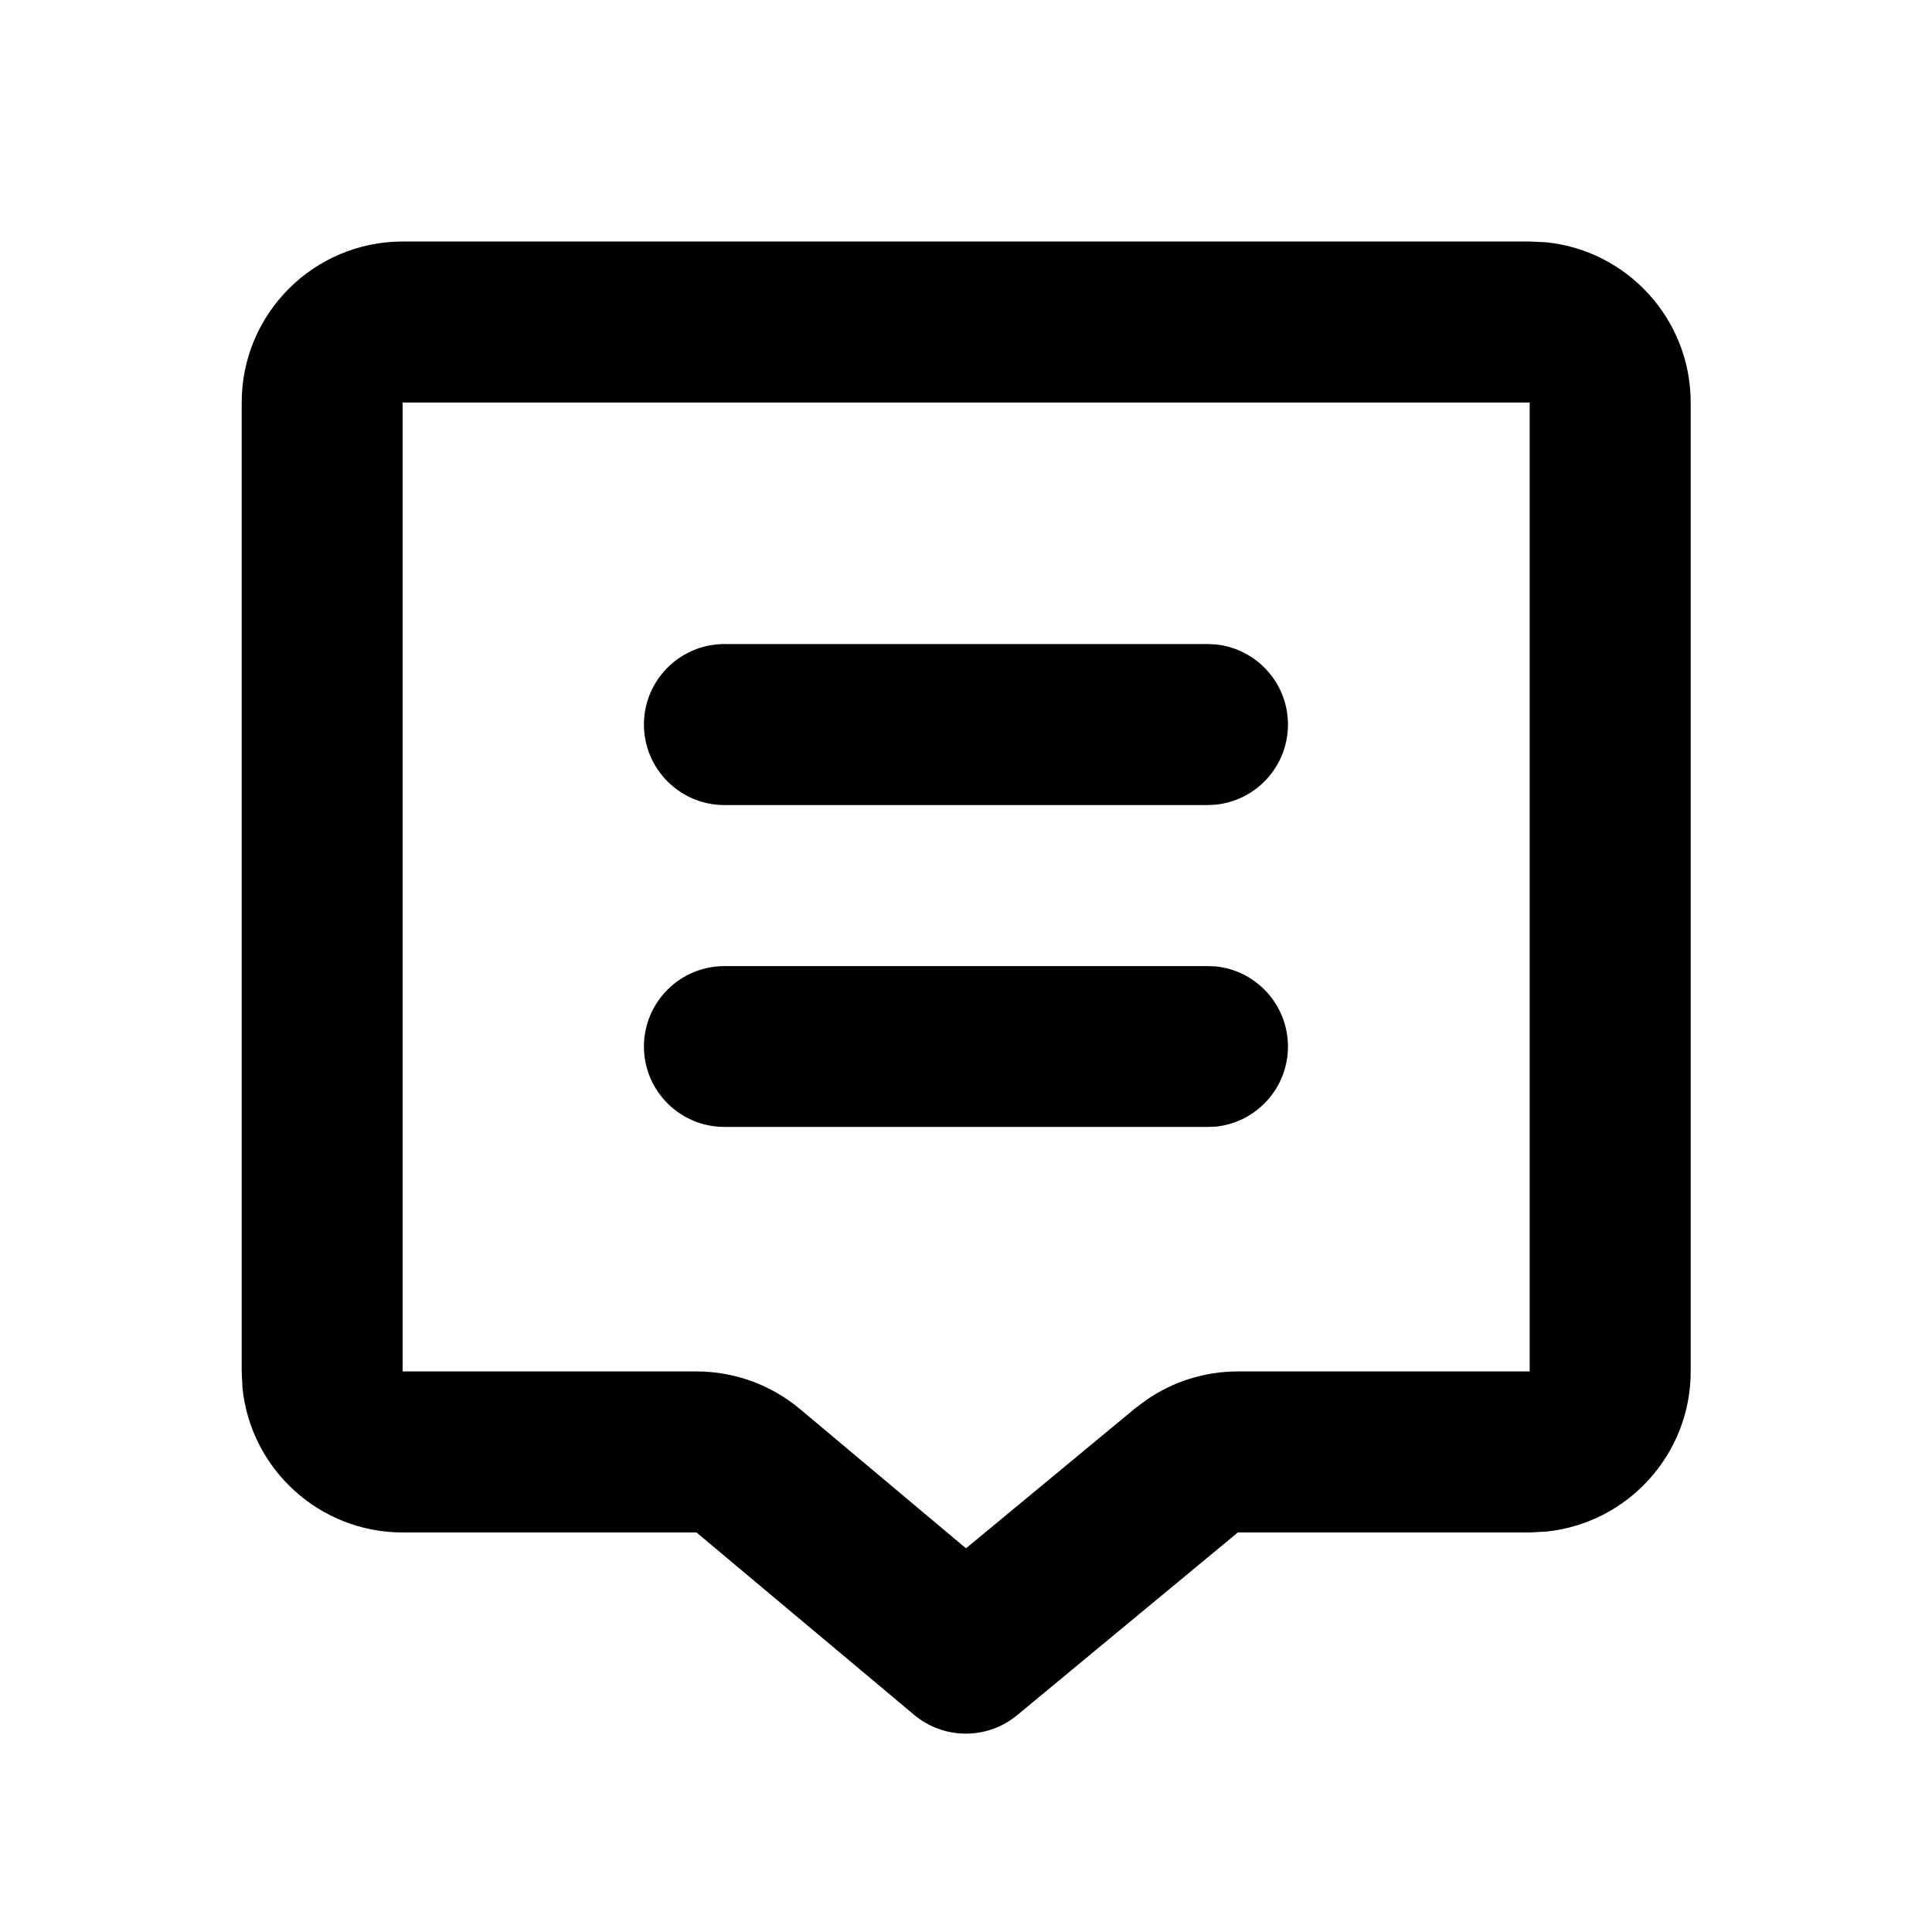<svg width="20" height="20" viewBox="0 0 20 20" fill="none" xmlns="http://www.w3.org/2000/svg">
<path d="M4.168 4.167V14.197H7.21C7.602 14.197 7.981 14.335 8.281 14.586L10 16.028L11.75 14.58L11.866 14.493C12.143 14.301 12.474 14.197 12.814 14.197H15.835V4.167H4.168ZM12.5 10.001L12.585 10.004C13.005 10.047 13.333 10.402 13.333 10.834C13.333 11.265 13.005 11.62 12.585 11.663L12.5 11.666H7.5C7.04 11.666 6.666 11.294 6.666 10.834C6.666 10.373 7.04 10.001 7.5 10.001H12.5ZM12.5 6.667L12.585 6.671C13.005 6.714 13.333 7.069 13.333 7.5C13.333 7.932 13.005 8.287 12.585 8.33L12.5 8.334H7.5C7.04 8.334 6.666 7.961 6.666 7.5C6.666 7.04 7.04 6.667 7.5 6.667H12.5ZM17.502 14.197C17.502 15.059 16.846 15.769 16.006 15.855L15.835 15.864H12.814L10.53 17.755C10.22 18.012 9.771 18.01 9.463 17.752L7.21 15.864H4.168C3.305 15.864 2.595 15.207 2.51 14.367L2.502 14.197V4.167C2.502 3.246 3.248 2.501 4.168 2.5H15.835L16.005 2.508C16.846 2.593 17.502 3.304 17.502 4.167V14.197Z" fill="black"/>
</svg>
